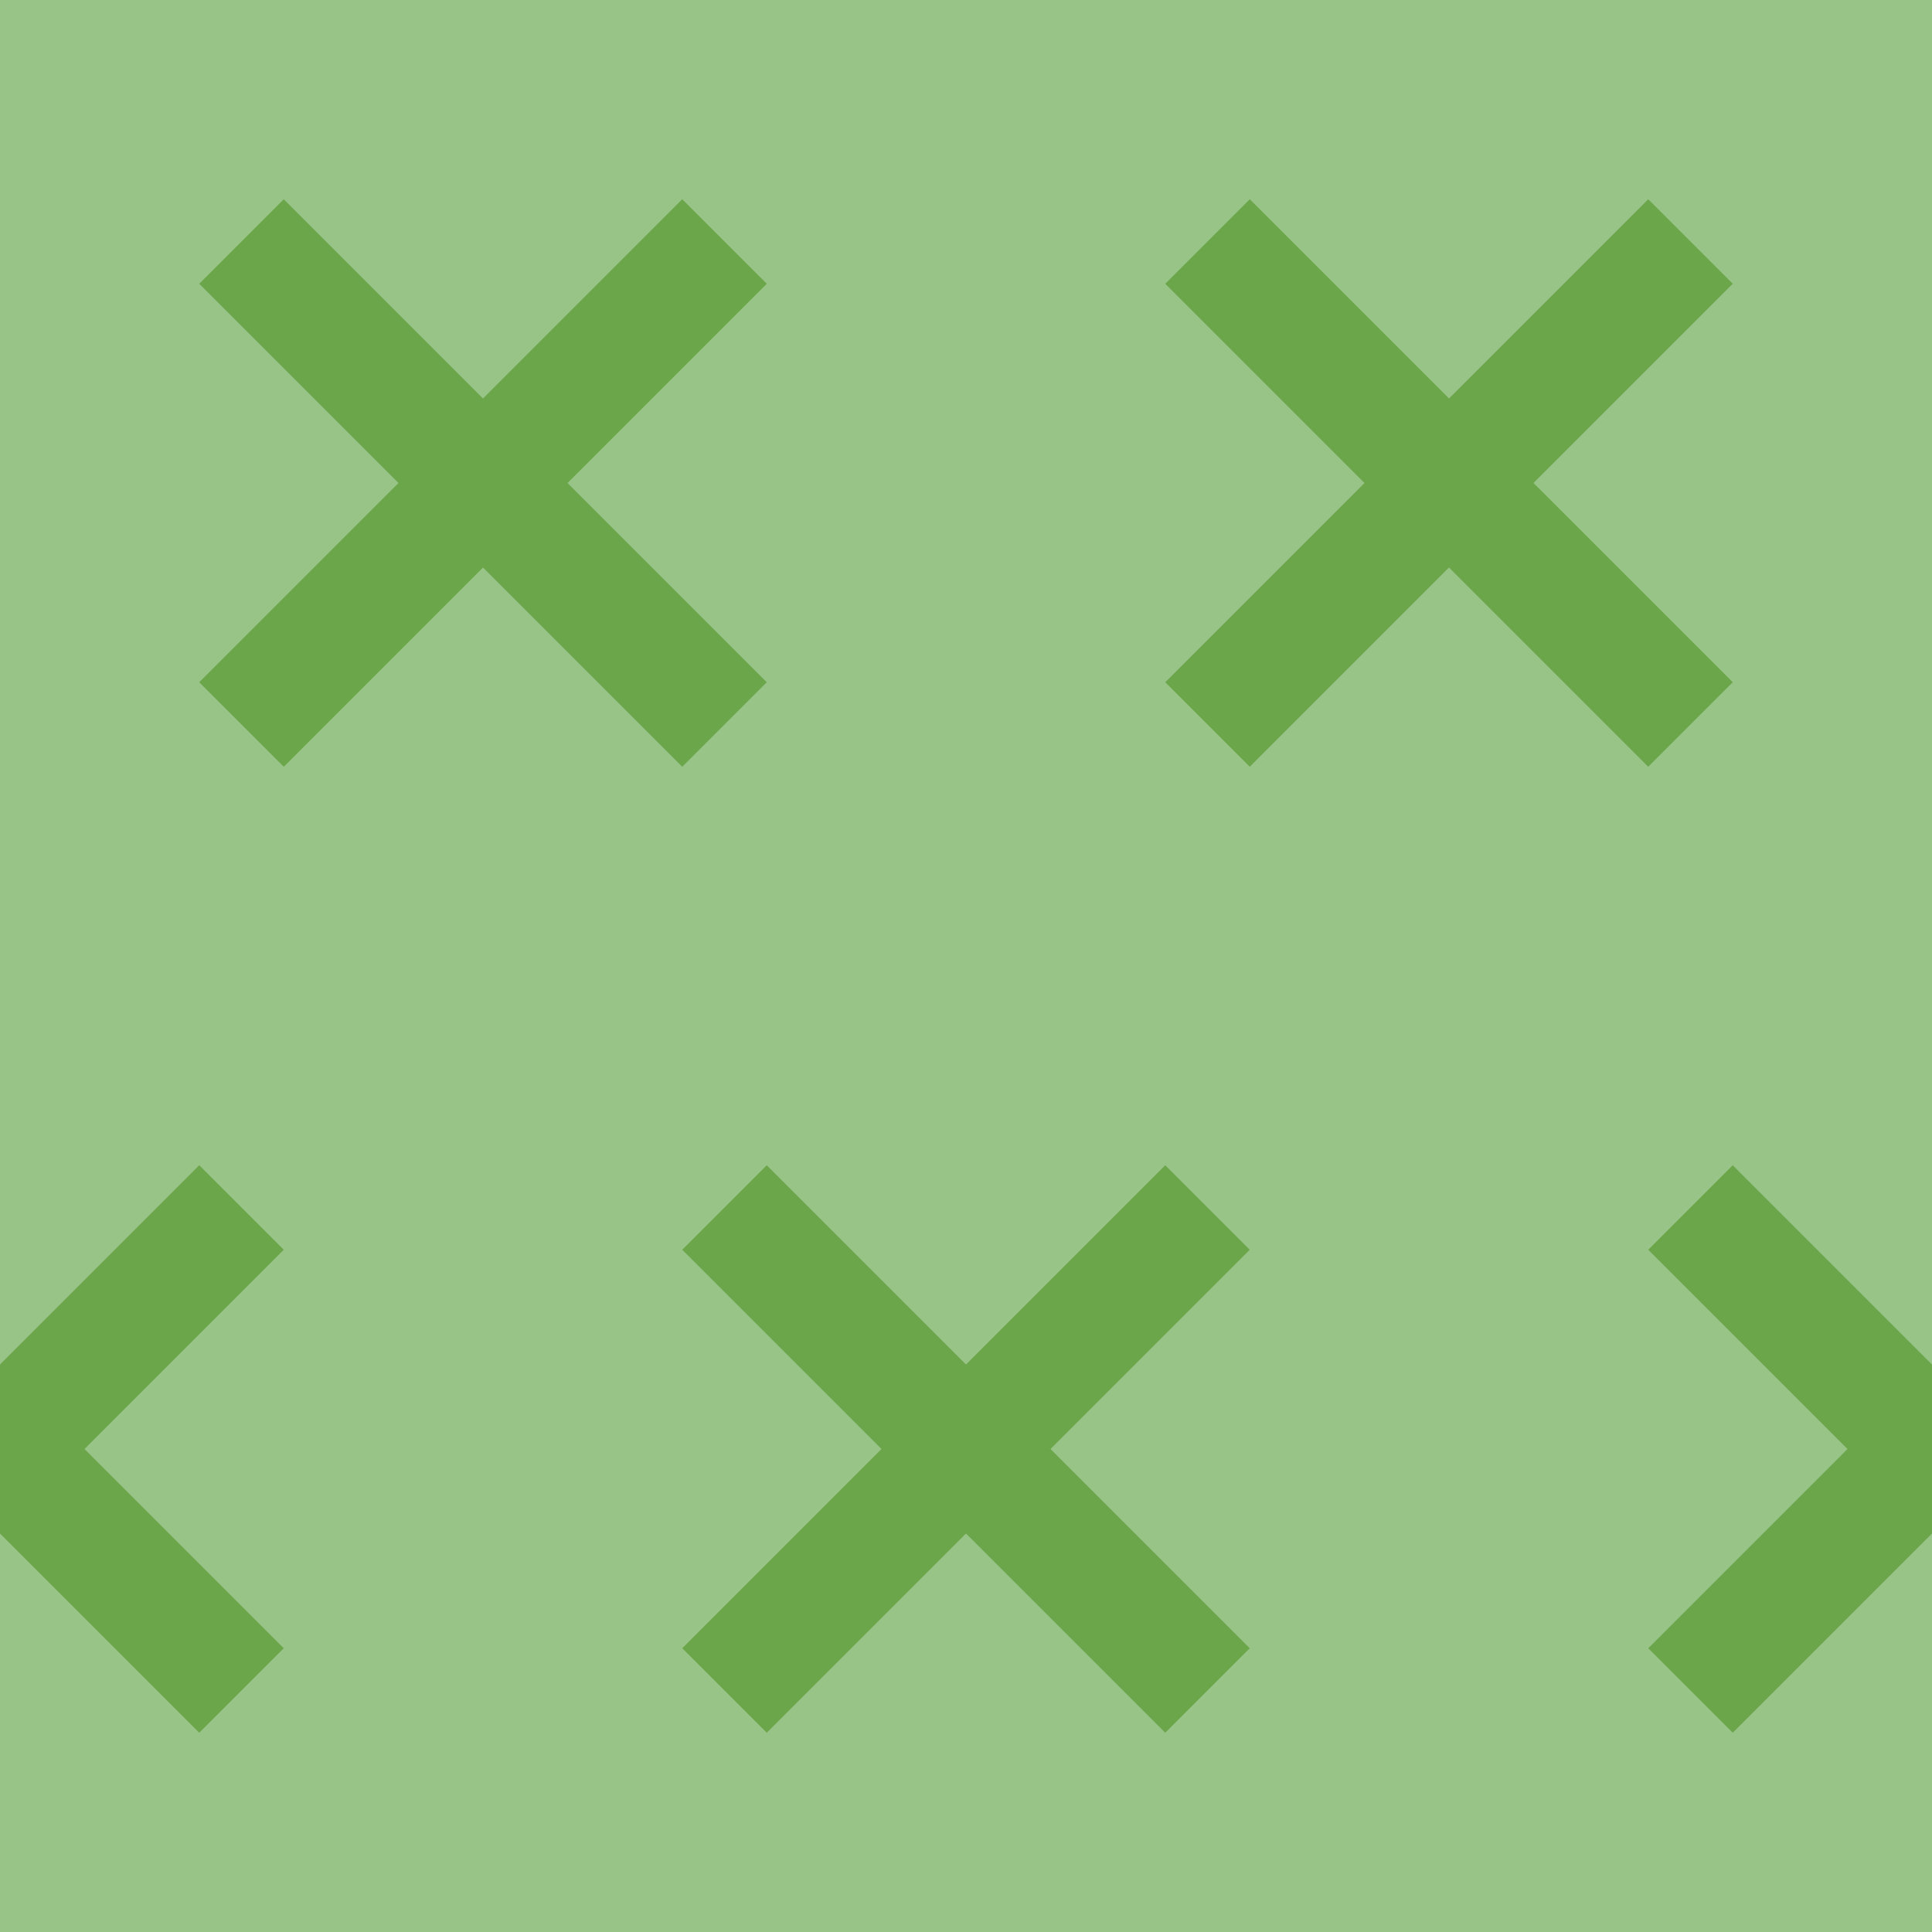 <?xml version="1.0" encoding="utf-8"?>
<!-- Generator: Adobe Illustrator 19.2.0, SVG Export Plug-In . SVG Version: 6.00 Build 0)  -->
<svg version="1.0" id="Ebene_1" xmlns="http://www.w3.org/2000/svg" xmlns:xlink="http://www.w3.org/1999/xlink" x="0px" y="0px"
	 viewBox="0 0 32 32" style="enable-background:new 0 0 32 32;" xml:space="preserve">
<style type="text/css">
	.st0{fill:#98C488;}
	.st1{fill:#6CA64A;}
</style>
<polyline class="st0" points="0,32 32,32 32,0 0,0 "/>
<g>
	<polygon class="st1" points="3.3,19.3 0,22.6 0,25.4 3.3,28.7 4.7,27.3 1.4,24 4.7,20.7 	"/>
	<polygon class="st1" points="28.7,19.3 27.3,20.7 30.6,24 27.3,27.3 28.7,28.7 32,25.4 32,22.6 	"/>
	<polygon class="st1" points="19.3,19.3 16,22.6 12.7,19.3 11.3,20.7 14.6,24 11.3,27.3 12.7,28.7 16,25.4 19.3,28.7 20.7,27.3 
		17.4,24 20.7,20.7 	"/>
	<polygon class="st1" points="11.3,12.7 12.7,11.3 9.4,8 12.7,4.7 11.3,3.3 8,6.6 4.7,3.3 3.3,4.7 6.6,8 3.3,11.3 4.7,12.7 8,9.4 	
		"/>
	<polygon class="st1" points="27.3,12.7 28.7,11.3 25.4,8 28.7,4.7 27.3,3.3 24,6.6 20.7,3.3 19.3,4.7 22.6,8 19.3,11.3 20.7,12.7 
		24,9.4 	"/>
</g>
</svg>
